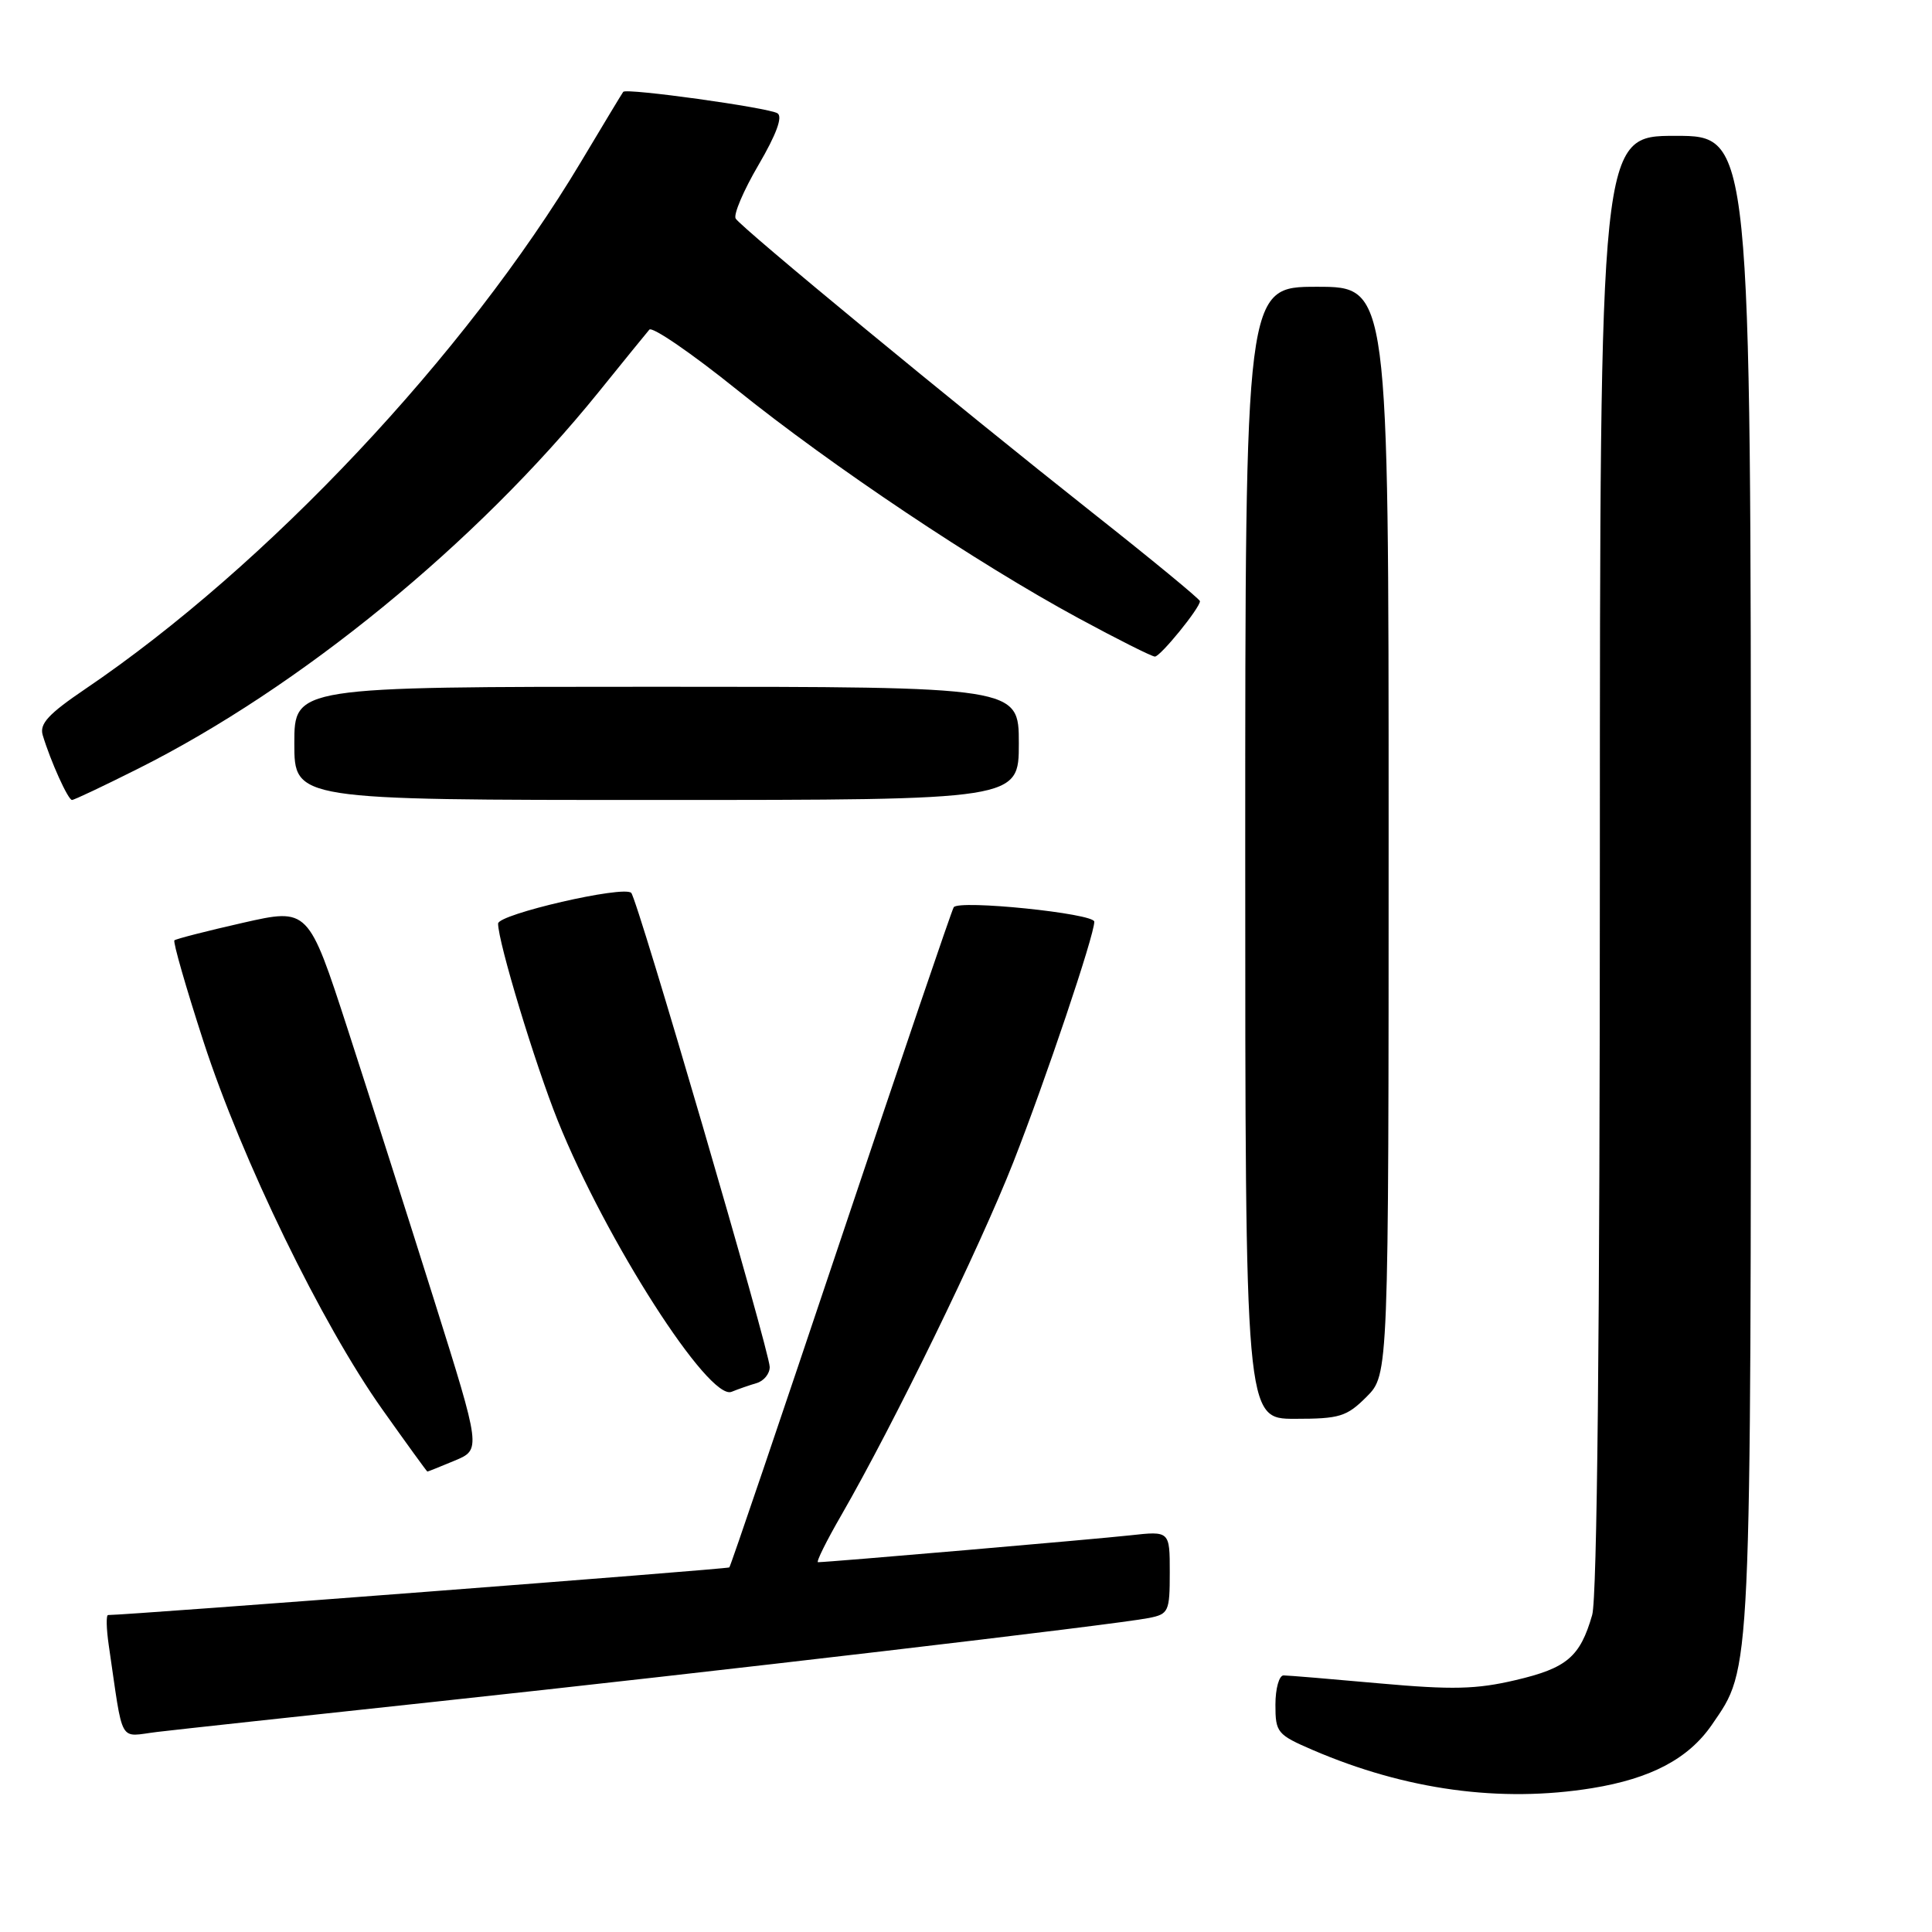<?xml version="1.0" encoding="UTF-8" standalone="no"?>
<!DOCTYPE svg PUBLIC "-//W3C//DTD SVG 1.1//EN" "http://www.w3.org/Graphics/SVG/1.1/DTD/svg11.dtd" >
<svg xmlns="http://www.w3.org/2000/svg" xmlns:xlink="http://www.w3.org/1999/xlink" version="1.1" viewBox="0 0 256 256">
 <g >
 <path fill="currentColor"
d=" M 210.96 236.94 C 218.77 235.67 223.75 233.03 226.84 228.53 C 232.11 220.84 232.00 223.25 232.00 116.84 C 232.00 18.00 232.00 18.00 222.00 18.00 C 212.00 18.00 212.00 18.00 211.99 114.25 C 211.99 176.36 211.63 211.74 210.97 214.00 C 209.37 219.55 207.62 221.03 200.84 222.62 C 195.63 223.85 192.43 223.92 182.83 223.06 C 176.41 222.48 170.67 222.00 170.08 222.00 C 169.49 222.00 169.00 223.74 169.00 225.88 C 169.00 229.57 169.23 229.85 173.96 231.89 C 186.29 237.19 198.84 238.90 210.96 236.94 Z  M 58.00 225.45 C 93.77 221.61 147.93 215.26 152.25 214.39 C 154.85 213.87 155.00 213.54 155.00 208.35 C 155.00 202.86 155.00 202.86 149.75 203.44 C 145.15 203.95 109.74 207.00 108.39 207.00 C 108.11 207.00 109.50 204.19 111.49 200.75 C 118.44 188.68 129.79 165.39 134.27 154.00 C 138.55 143.09 145.00 123.95 145.00 122.13 C 145.00 121.03 127.00 119.19 126.37 120.22 C 126.10 120.65 119.37 140.44 111.41 164.20 C 103.45 187.95 96.81 207.53 96.64 207.69 C 96.42 207.91 17.00 214.00 14.32 214.00 C 14.05 214.00 14.09 215.80 14.41 218.00 C 16.39 231.46 15.63 230.11 20.84 229.49 C 23.40 229.18 40.12 227.37 58.00 225.45 Z  M 60.25 193.54 C 63.75 192.08 63.75 192.08 57.53 172.29 C 54.11 161.41 48.95 145.26 46.08 136.40 C 40.85 120.31 40.85 120.31 32.17 122.28 C 27.40 123.36 23.32 124.41 23.11 124.60 C 22.90 124.79 24.63 130.82 26.96 138.00 C 32.05 153.67 42.63 175.43 50.65 186.74 C 53.87 191.28 56.56 194.99 56.63 194.99 C 56.70 195.00 58.33 194.34 60.25 193.54 Z  M 181.08 185.08 C 184.00 182.15 184.00 182.15 184.00 110.08 C 184.00 38.00 184.00 38.00 174.50 38.00 C 165.00 38.00 165.00 38.00 165.00 113.00 C 165.00 188.00 165.00 188.00 171.58 188.00 C 177.51 188.00 178.44 187.72 181.08 185.08 Z  M 100.25 183.27 C 101.21 182.99 102.00 182.03 101.99 181.13 C 101.98 179.06 84.48 119.15 83.64 118.31 C 82.63 117.30 66.00 121.14 66.00 122.38 C 66.00 124.84 70.88 140.94 73.91 148.50 C 80.27 164.33 93.94 185.67 96.94 184.42 C 97.80 184.07 99.29 183.55 100.25 183.27 Z  M 18.27 101.87 C 39.75 91.11 63.10 72.01 79.28 52.00 C 82.61 47.88 85.65 44.13 86.04 43.68 C 86.42 43.23 91.63 46.80 97.62 51.62 C 110.25 61.78 129.46 74.63 142.90 81.91 C 148.07 84.71 152.63 87.00 153.03 87.00 C 153.76 87.00 159.00 80.56 159.00 79.66 C 159.00 79.40 152.59 74.12 144.75 67.93 C 126.72 53.67 98.24 30.20 97.48 28.96 C 97.16 28.44 98.52 25.24 100.51 21.85 C 102.87 17.81 103.74 15.46 103.02 15.01 C 101.81 14.26 82.98 11.64 82.58 12.17 C 82.44 12.35 79.91 16.54 76.96 21.48 C 61.69 47.01 35.38 74.98 11.29 91.30 C 6.42 94.60 5.21 95.91 5.66 97.41 C 6.70 100.87 9.02 106.00 9.54 106.00 C 9.82 106.00 13.75 104.14 18.27 101.87 Z  M 135.00 98.50 C 135.00 91.00 135.00 91.00 87.00 91.00 C 39.00 91.00 39.00 91.00 39.00 98.50 C 39.00 106.00 39.00 106.00 87.00 106.00 C 135.00 106.00 135.00 106.00 135.00 98.50 Z "/>
</g>
</svg>